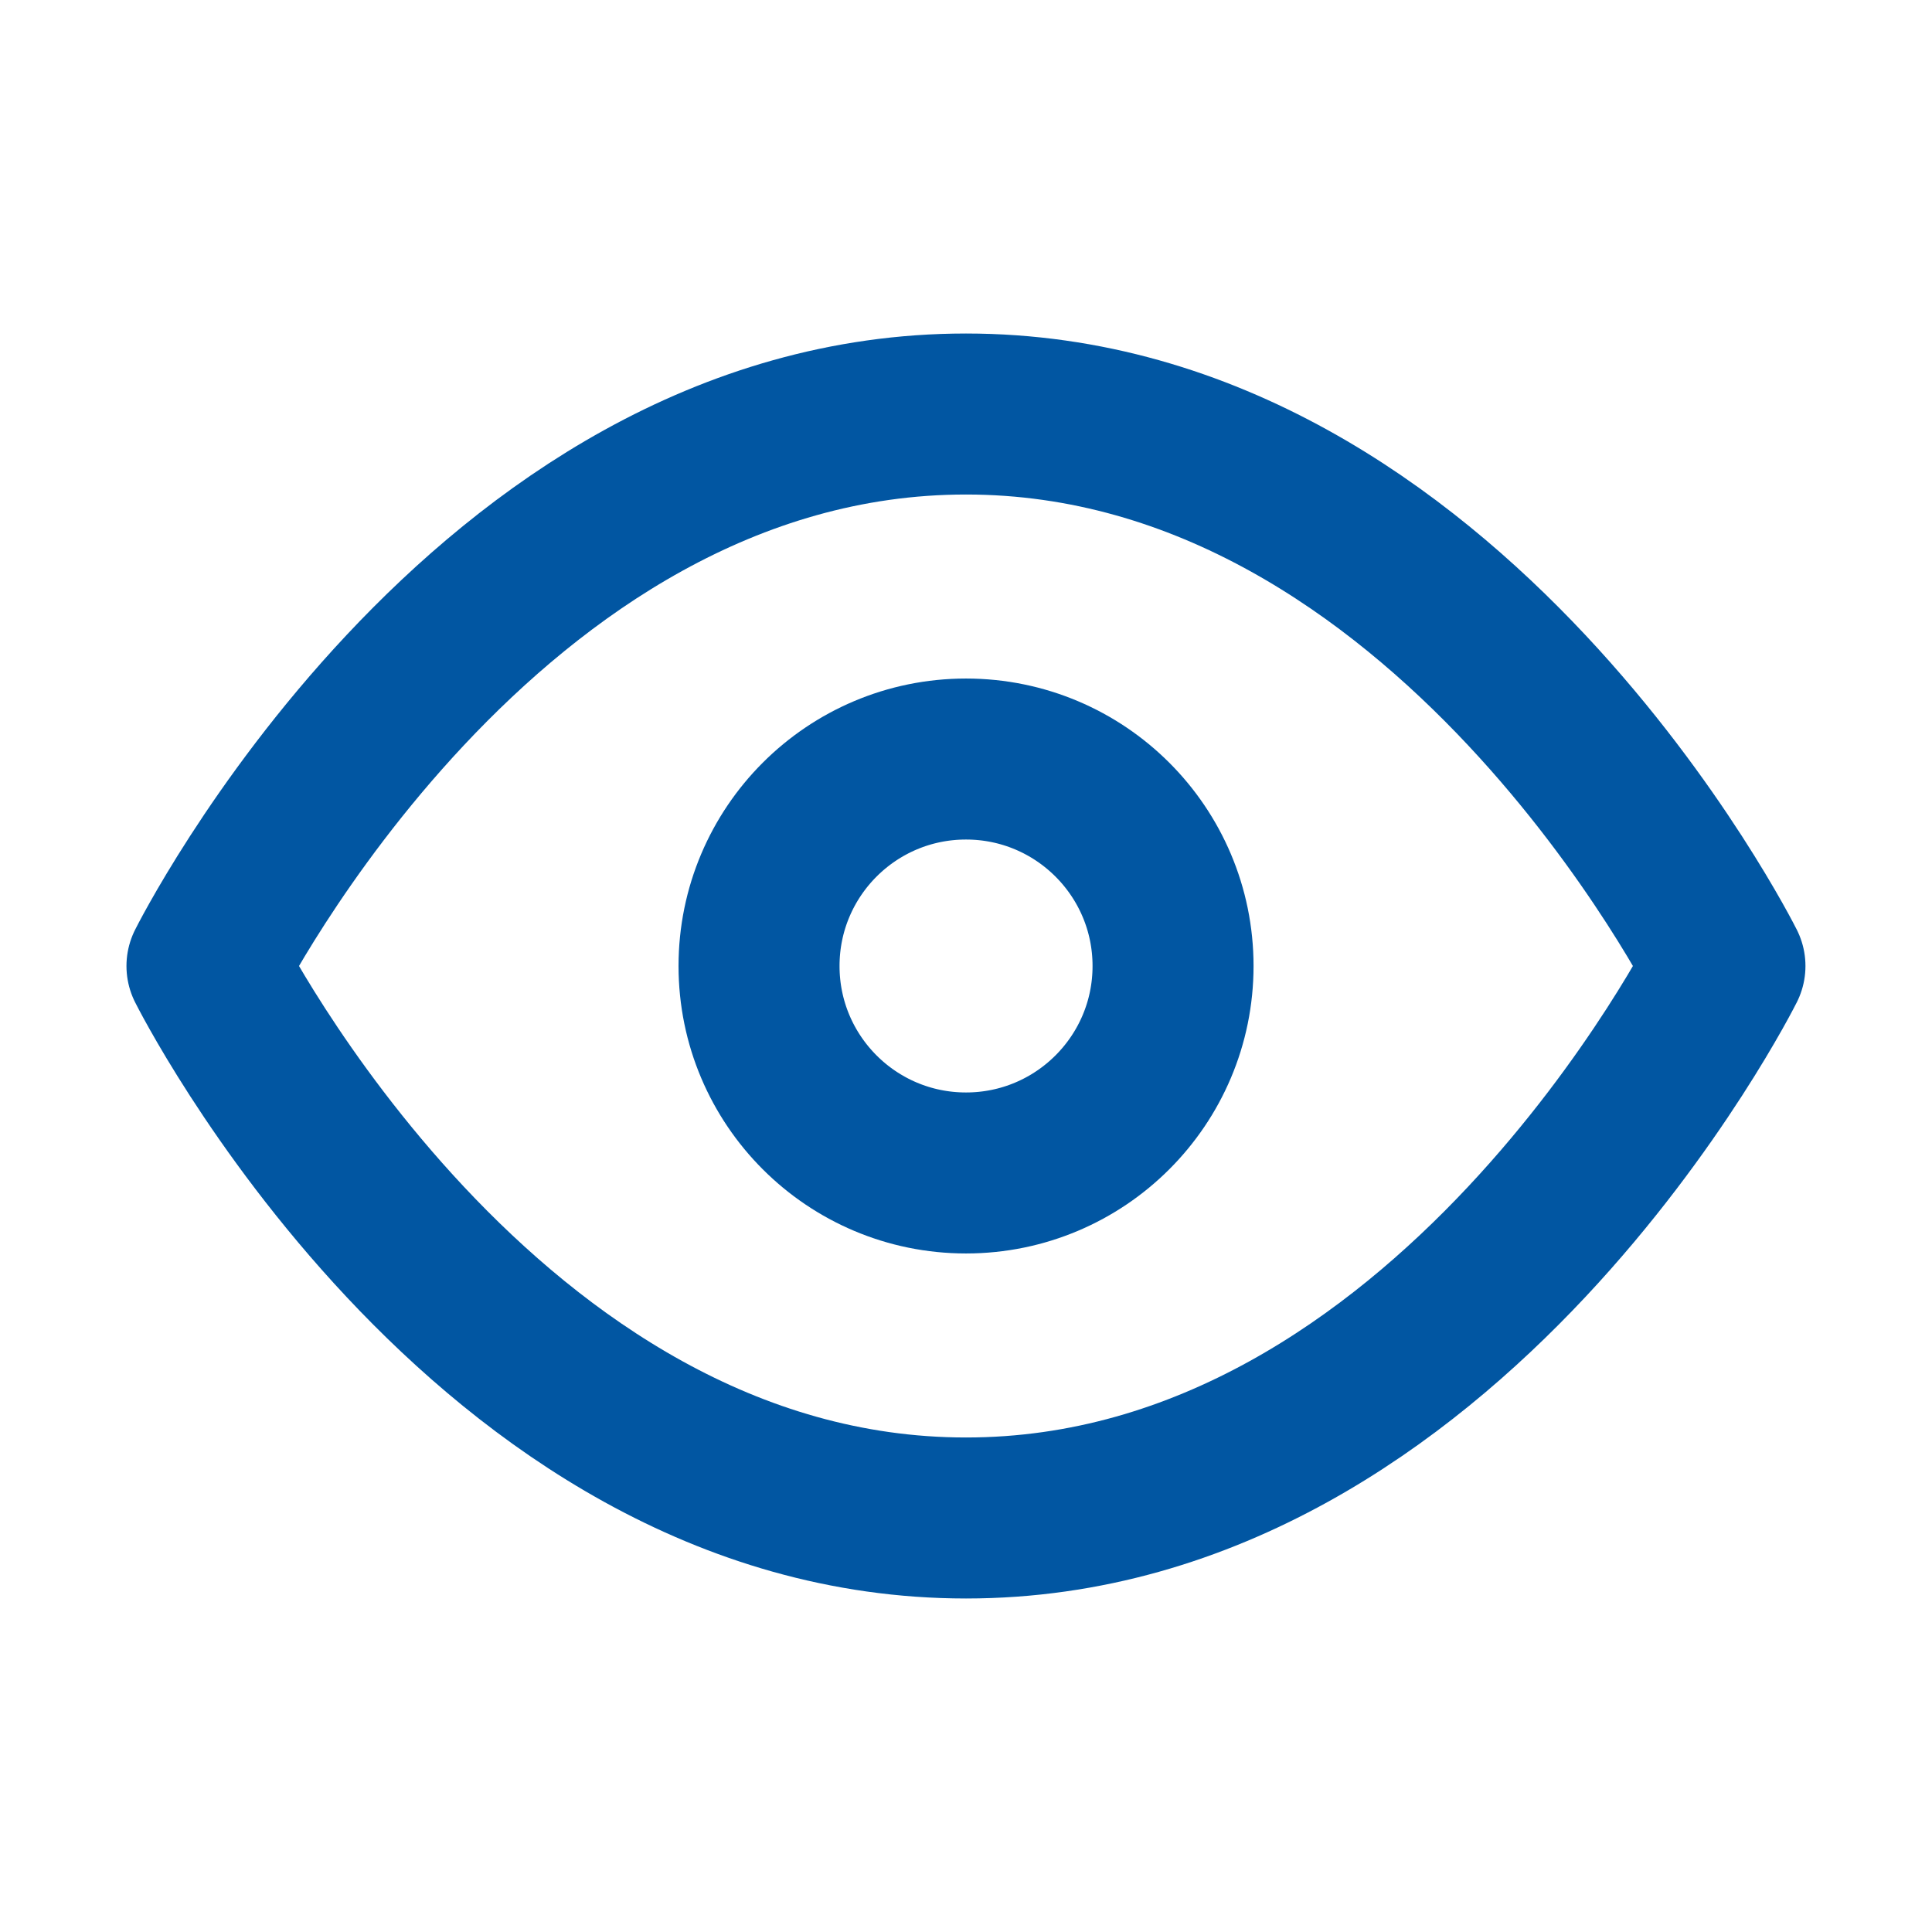 <svg width="24" height="24" viewBox="0 0 24 24" fill="none" xmlns="http://www.w3.org/2000/svg">
<path d="M2.571 12C2.571 12 6 5.143 12 5.143C18 5.143 21.428 12 21.428 12C21.428 12 18 18.857 12 18.857C6 18.857 2.571 12 2.571 12Z" stroke="#0156A2" stroke-width="2" stroke-linecap="round" stroke-linejoin="round"/>
<path d="M12 14.571C13.42 14.571 14.572 13.42 14.572 12C14.572 10.58 13.42 9.429 12 9.429C10.58 9.429 9.429 10.58 9.429 12C9.429 13.42 10.58 14.571 12 14.571Z" stroke="#0156A2" stroke-width="2" stroke-linecap="round" stroke-linejoin="round"/>
</svg>
